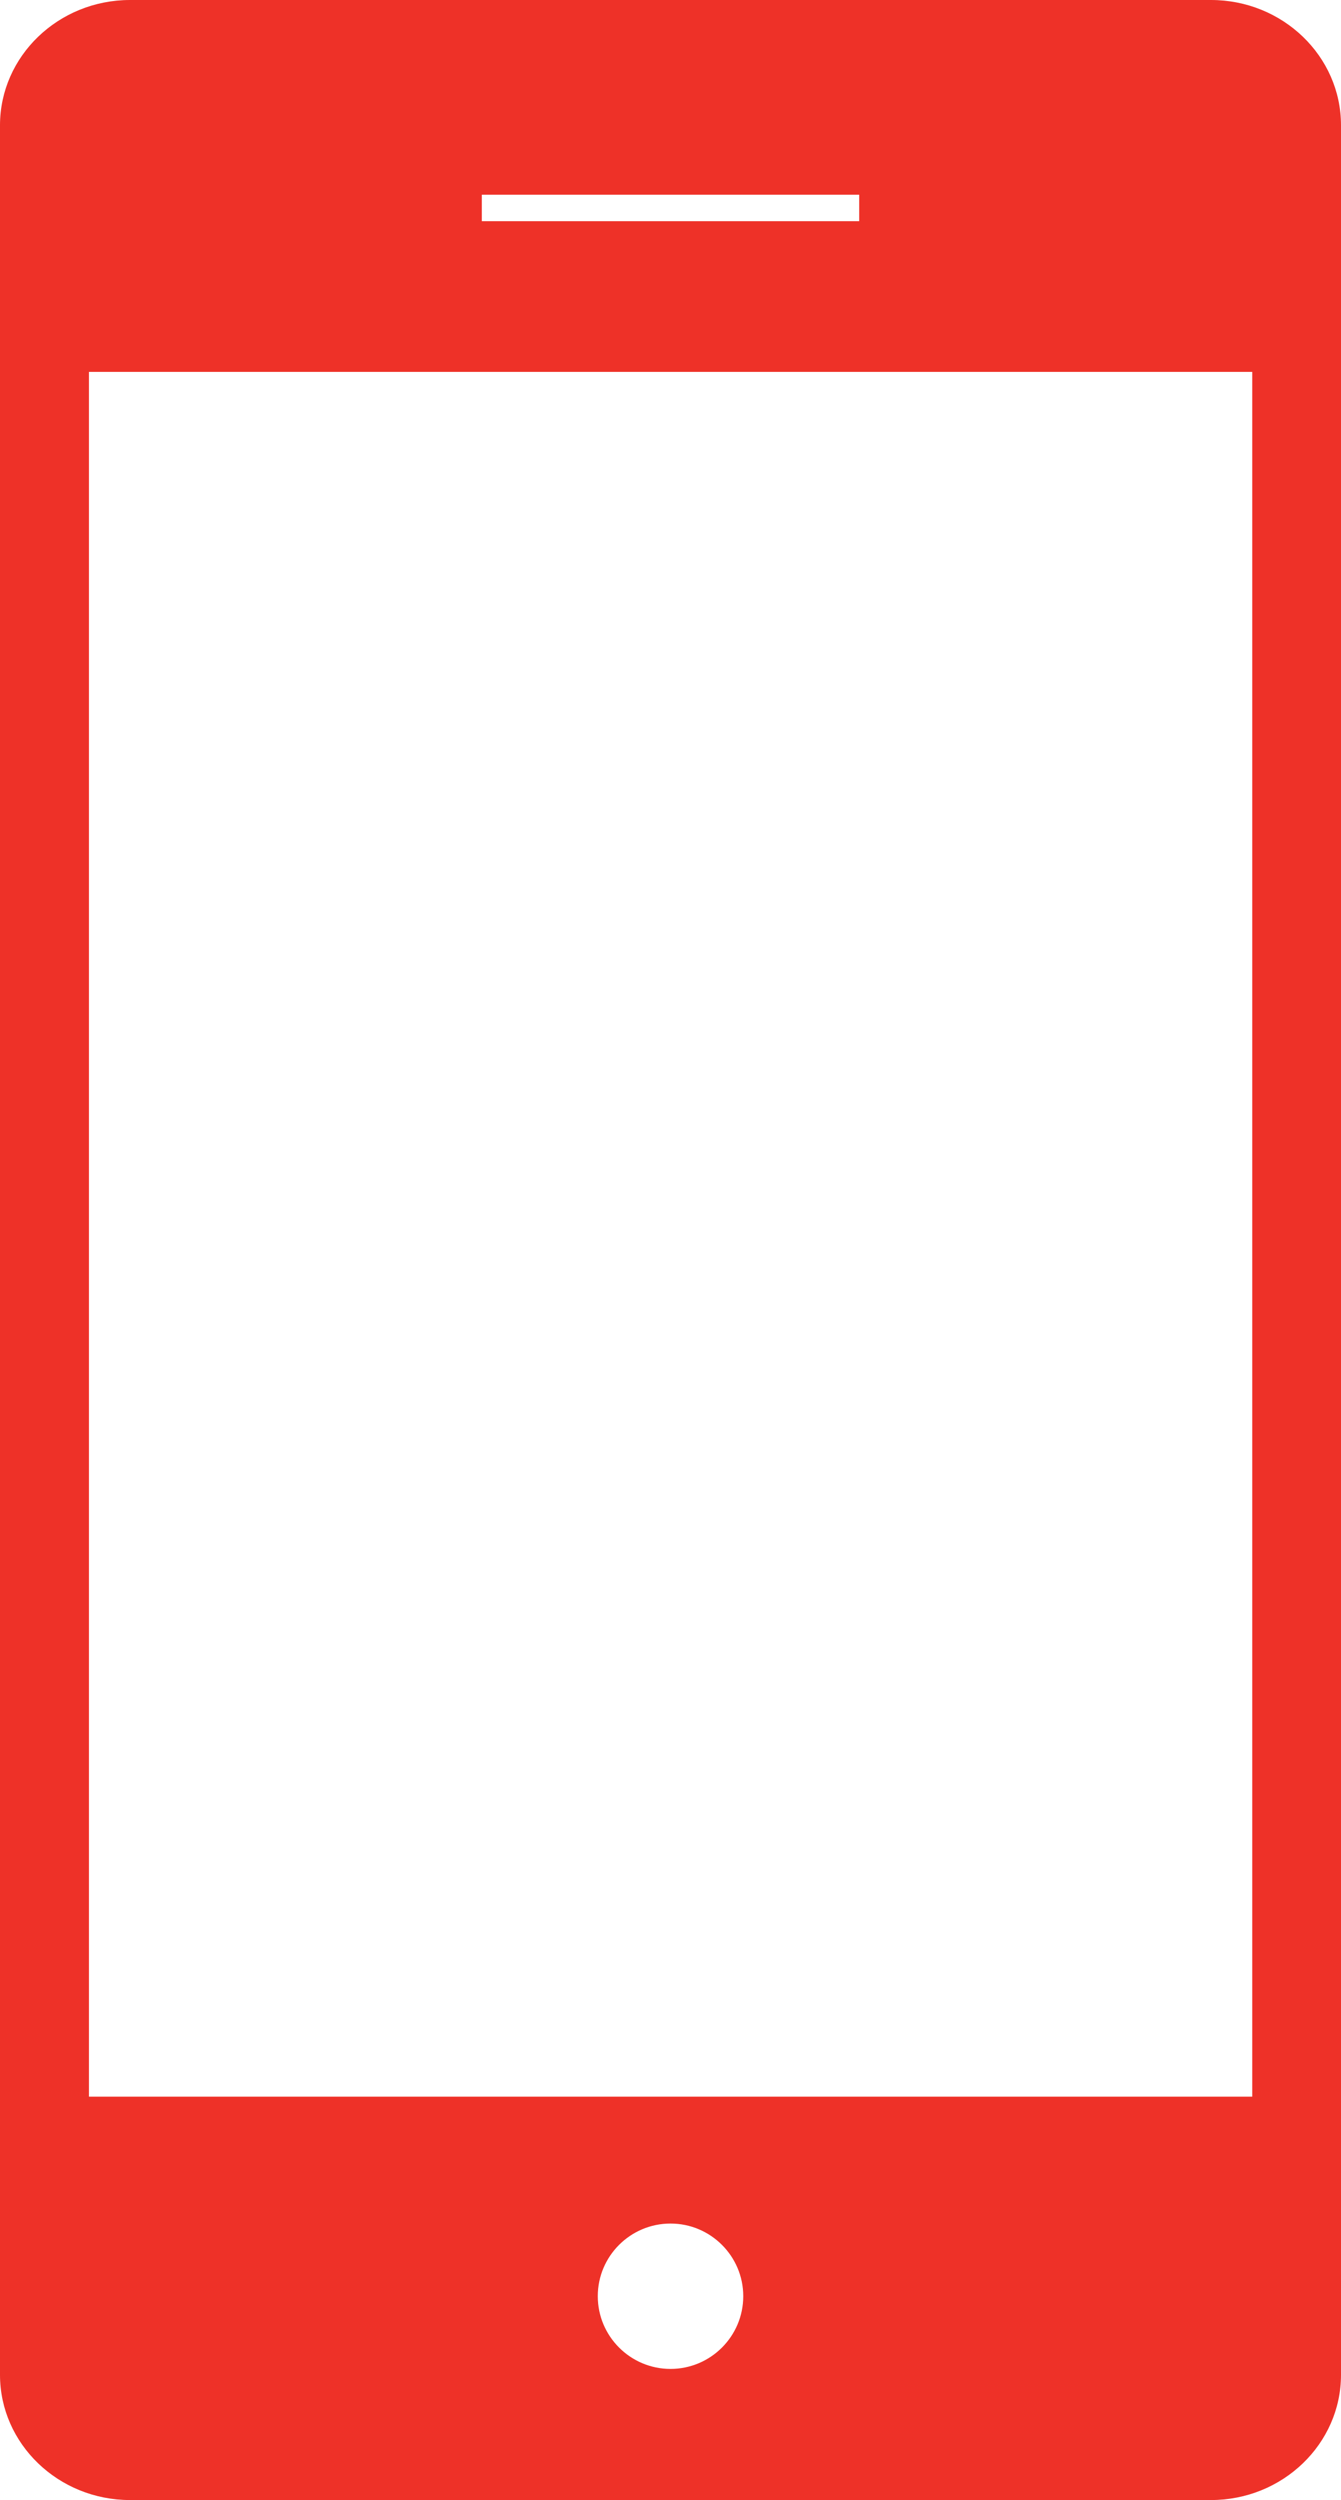 <?xml version="1.0" encoding="utf-8"?>
<!-- Generator: Adobe Illustrator 16.0.0, SVG Export Plug-In . SVG Version: 6.00 Build 0)  -->
<!DOCTYPE svg PUBLIC "-//W3C//DTD SVG 1.1//EN" "http://www.w3.org/Graphics/SVG/1.1/DTD/svg11.dtd">
<svg version="1.1" id="Capa_1" xmlns="http://www.w3.org/2000/svg" xmlns:xlink="http://www.w3.org/1999/xlink" x="0px" y="0px"
	 width="171.707px" height="320px" viewBox="74.146 80 171.707 320" enable-background="new 74.146 80 171.707 320"
	 xml:space="preserve">
<g>
	<g>
		<path fill="#EE3128" d="M229.201,80H90.799c-9.182,0-16.653,7.196-16.653,16.037v287.937c0,8.83,7.465,16.026,16.653,16.026
			h138.402c9.188,0,16.652-7.195,16.652-16.026V96.032C245.854,87.19,238.388,80,229.201,80z M135.84,104.921h48.32v3.389h-48.32
			C135.84,108.311,135.84,104.921,135.84,104.921z M160.002,383.215c-5.138,0-9.314-4.176-9.314-9.309
			c0-5.128,4.176-9.298,9.314-9.298s9.314,4.176,9.314,9.298C169.316,379.039,165.141,383.215,160.002,383.215z M234.487,348.368
			H85.535V127.604h148.953V348.368z"/>
	</g>
</g>
</svg>
